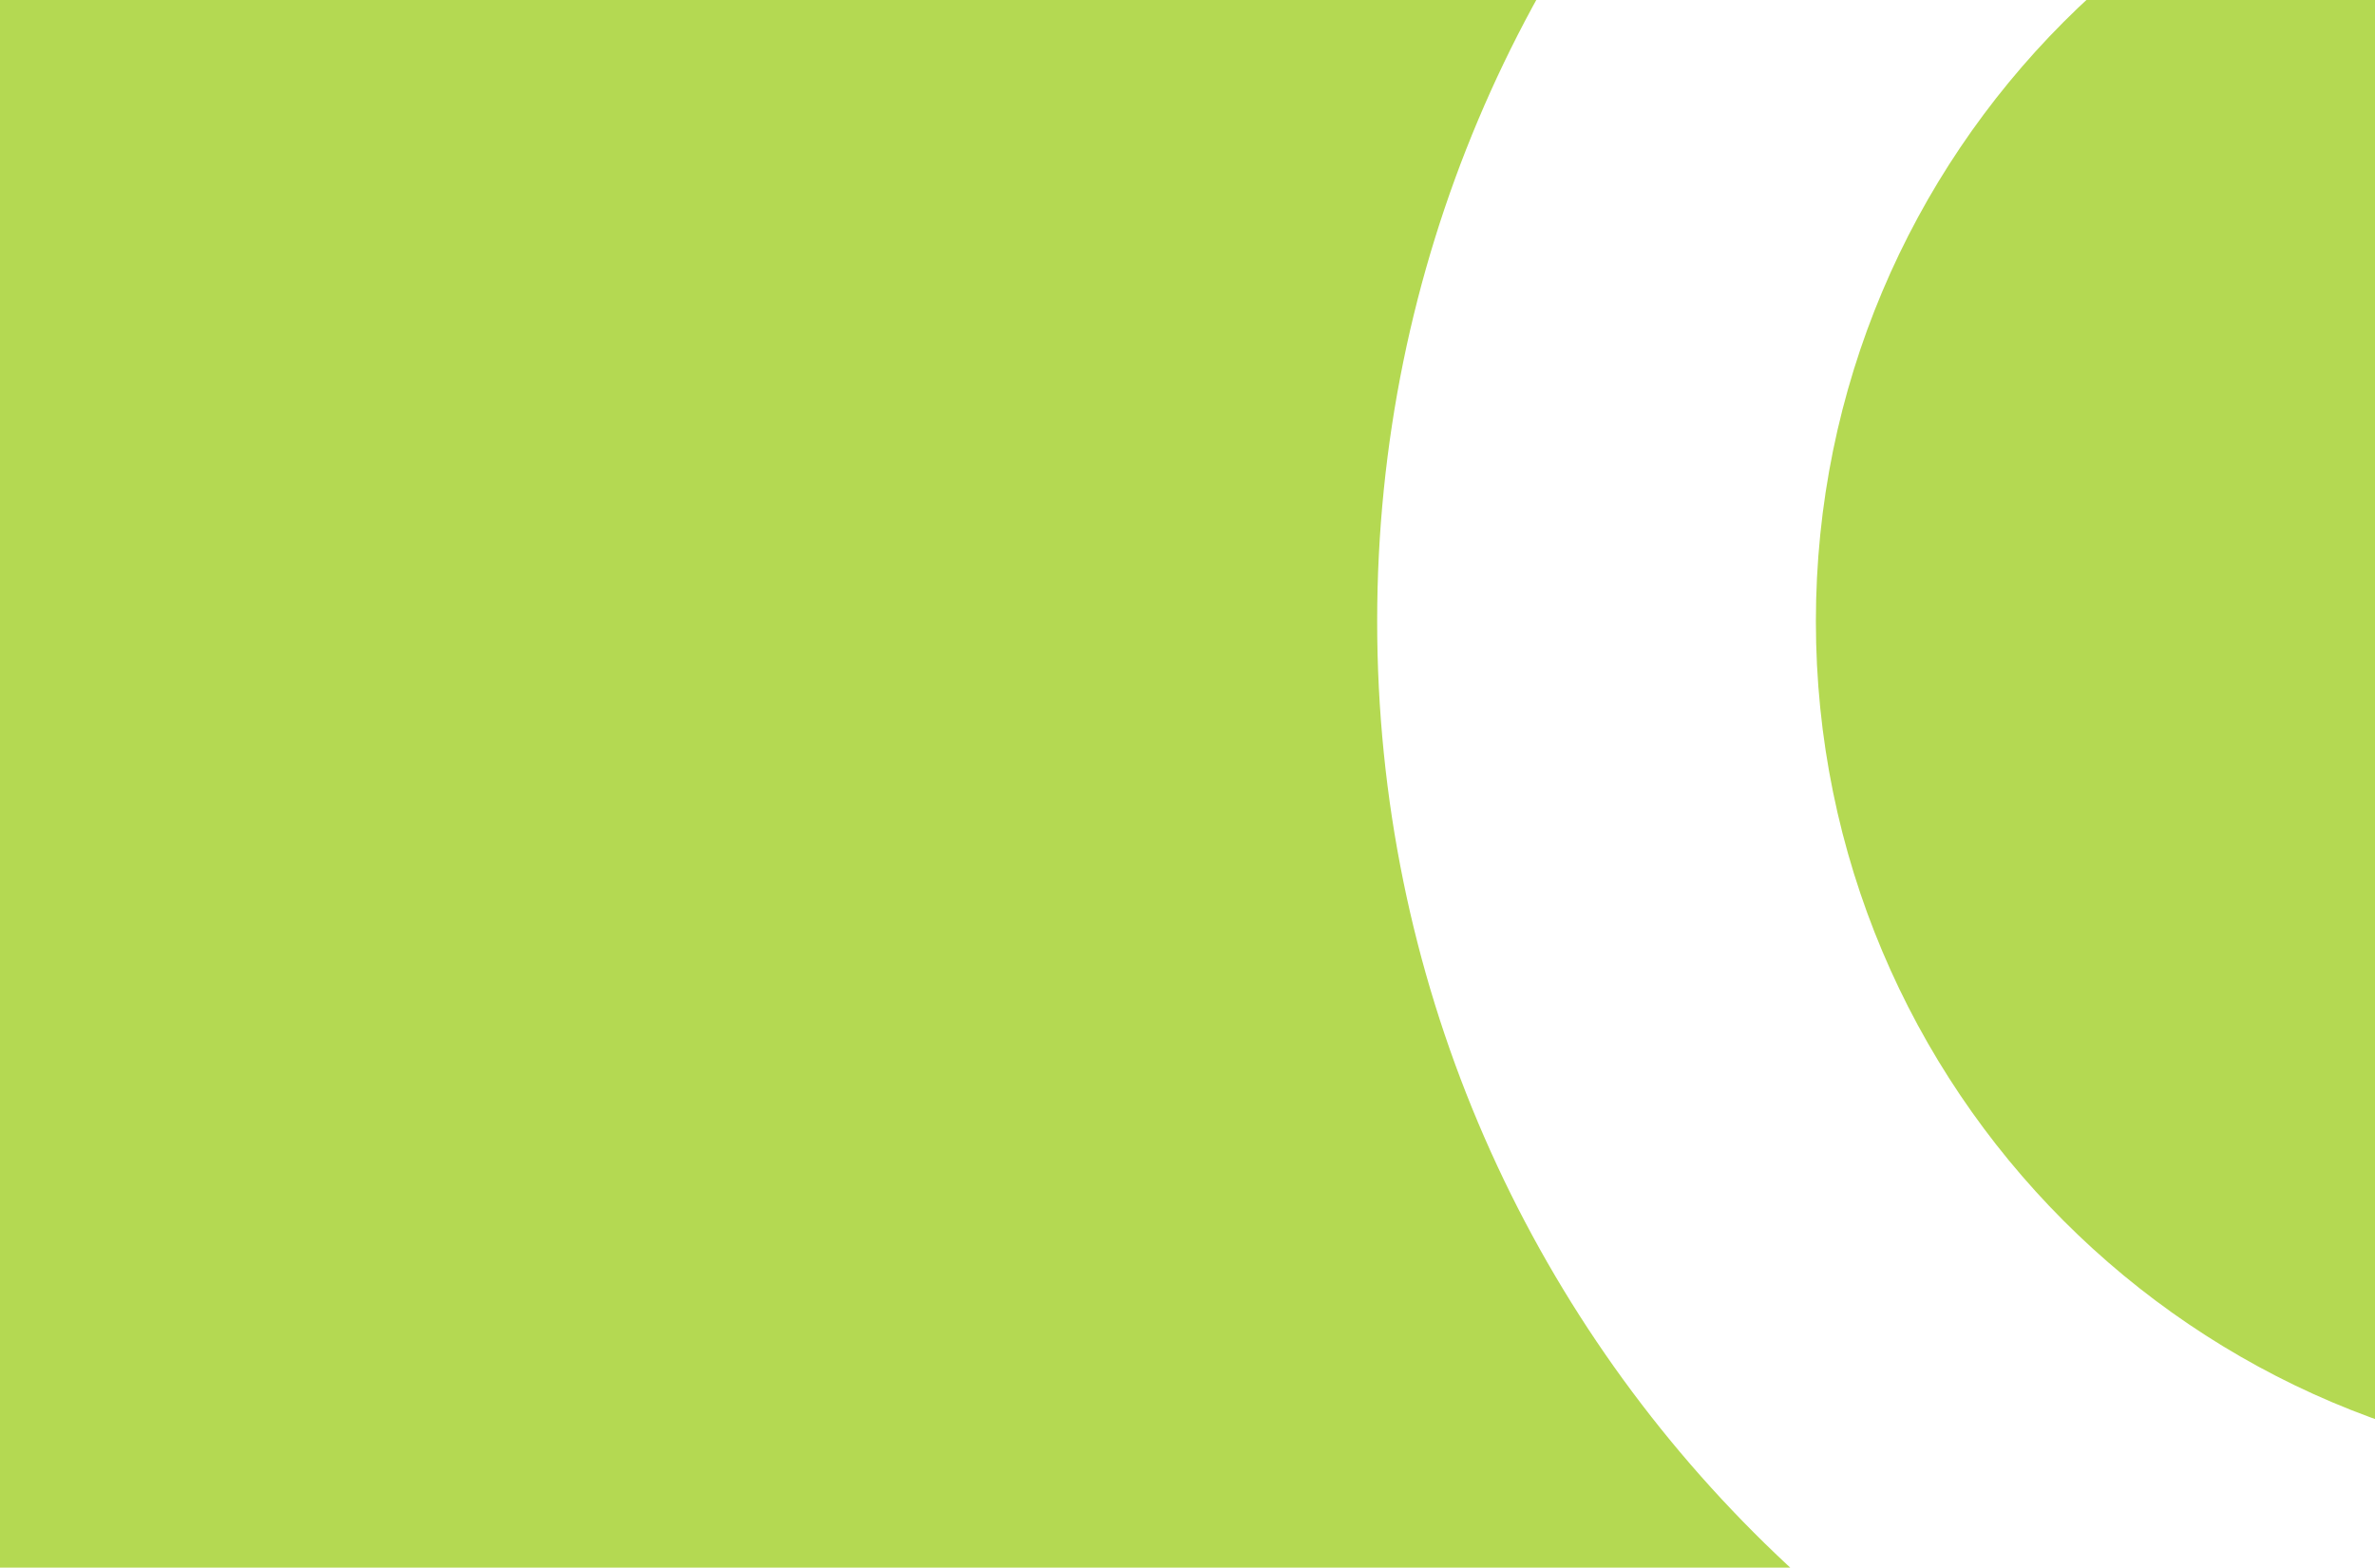 <svg viewBox="0 0 1440 951" xmlns="http://www.w3.org/2000/svg" fill-rule="evenodd" clip-rule="evenodd" stroke-linejoin="round" stroke-miterlimit="2">
  <g transform="scale(1 .478)">
    <path fill="none" d="M0 0h1440v1989H0z"/>
    <clipPath id="a">
      <path d="M0 0h1440v1989H0z"/>
    </clipPath>
    <g clip-path="url(#a)">
      <g transform="matrix(1 0 0 2.094 0 0)">
        <clipPath id="b">
          <path d="M2393 376.5c0-431.058-348.77-780.5-779-780.5S835-54.558 835 376.5c0 431.06 348.77 780.5 779 780.5s779-349.44 779-780.5V1157H0V-404h2393v780.5zm-267 0c0 283.6-229.45 513.5-512.5 513.5S1101 660.1 1101 376.5c0-283.598 229.45-513.5 512.5-513.5S2126 92.902 2126 376.5z" clip-rule="nonzero"/>
        </clipPath>
        <g clip-path="url(#b)">
          <path fill="#AED644" fill-opacity=".92" fill-rule="nonzero" d="M0 0h1440v953H0z"/>
        </g>
      </g>
    </g>
  </g>
</svg>
